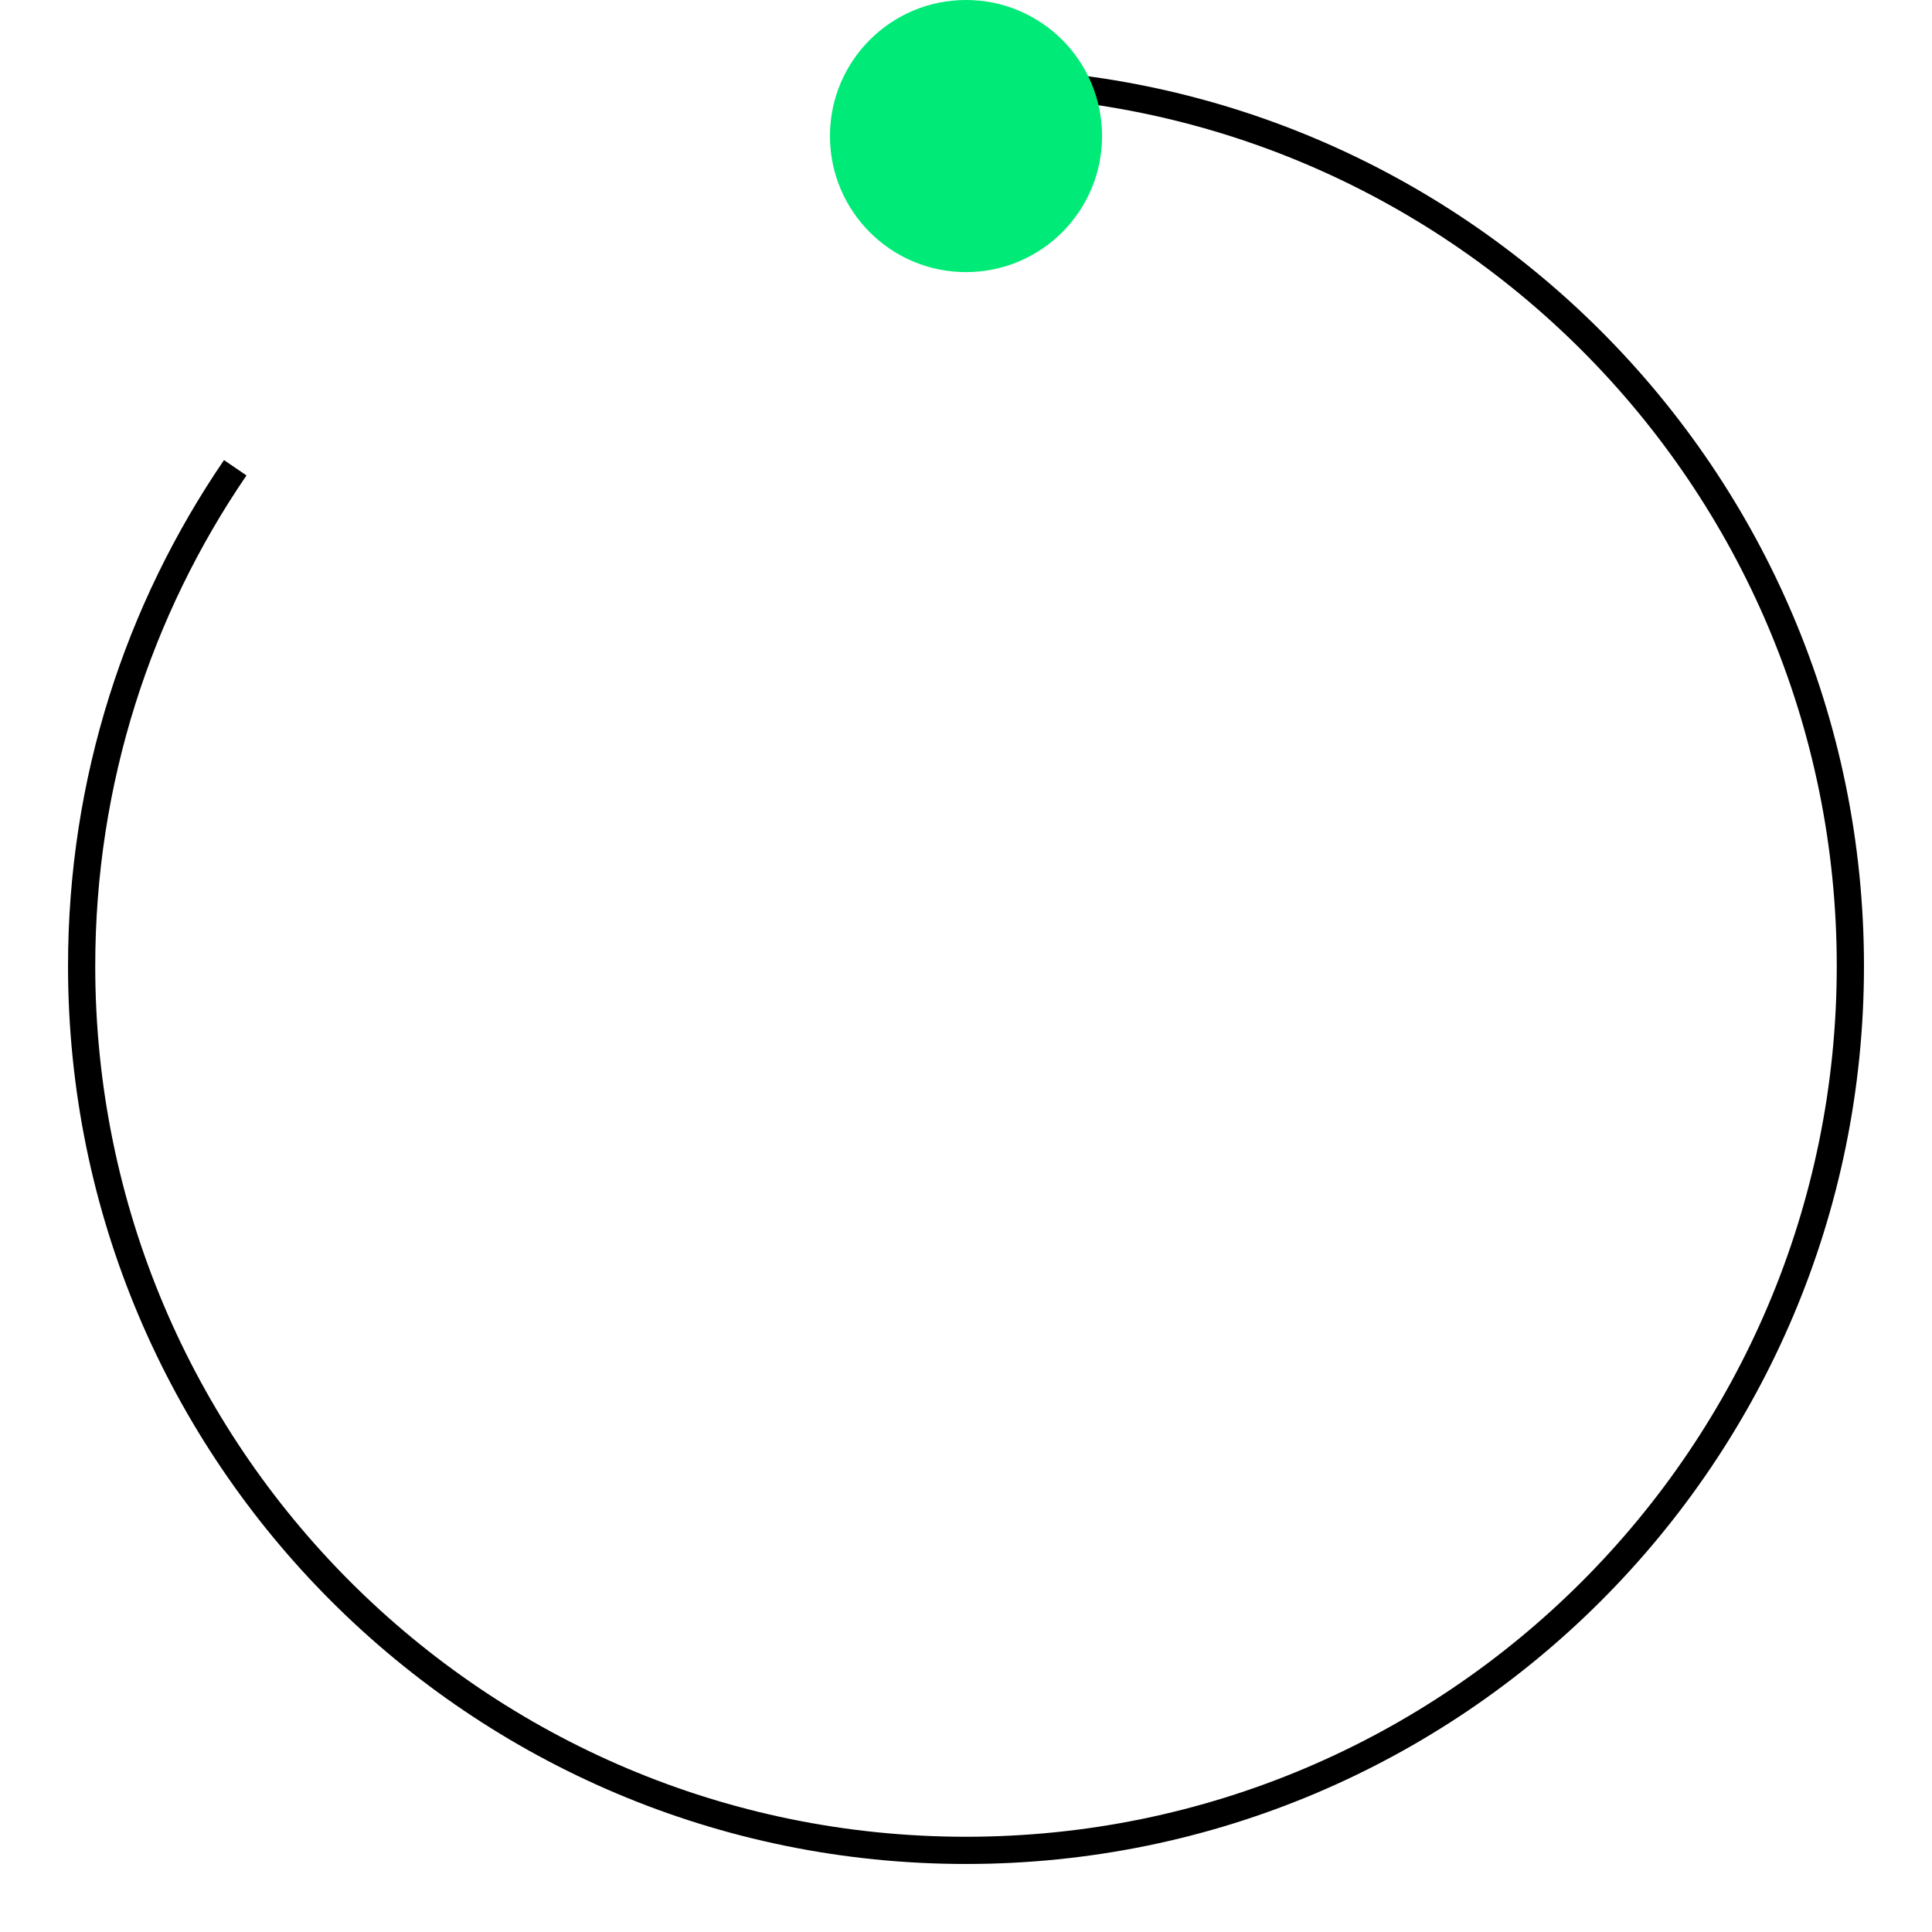 <svg width="71" height="71" viewBox="0 0 71 71" fill="none" xmlns="http://www.w3.org/2000/svg">
  <defs>
    <linearGradient
      id="paint0_linear"
      x1="0"
      y1="0"
      x2="1"
      y2="0"
      gradientUnits="userSpaceOnUse"
      gradientTransform="rotate(-90) scale(32.5 32.5)"
    >
      <stop offset="0%" stopColor="#00EA77" />
      <stop offset="100%" stopColor="transparent" />
    </linearGradient>
    <filter
      id="filter0_d_184_1781"
      x="0"
      y="0"
      width="15"
      height="15"
      filterUnits="userSpaceOnUse"
      colorInterpolationFilters="sRGB"
    >
      <feFlood floodOpacity="0" result="BackgroundImageFix" />
      <feColorMatrix in="SourceAlpha" type="matrix" values="0 0 0 0 0 0 0 0 0 0 0 0 0 0 0 0 0 0 127 0" result="hardAlpha" />
      <feOffset dy="2" />
      <feGaussianBlur stdDeviation="1" />
      <feComposite in2="hardAlpha" operator="out" />
      <feColorMatrix type="matrix" values="0 0 0 0 0 0 0 0 0 0 0 0 0 0 0 0 0 0 0.25 0" />
      <feBlend mode="normal" in2="BackgroundImageFix" result="effect1_dropShadow_184_1781" />
      <feBlend mode="normal" in="SourceGraphic" in2="effect1_dropShadow_184_1781" result="shape" />
    </filter>
  </defs>

  <path
    d="M35.5 3C53.449 3 68 17.551 68 35.5C68 53.449 53.449 68 35.5 68C17.551 68 3 53.449 3 35.5C3 28.709 5.083 22.404 8.645 17.19"
    stroke="url(#paint0_linear)"
    strokeWidth="6"
    fill="none"
  />

  <circle cx="35.5" cy="3" r="5" fill="#00EA77" filter="url(#filter0_d_184_1781)" />
</svg>

